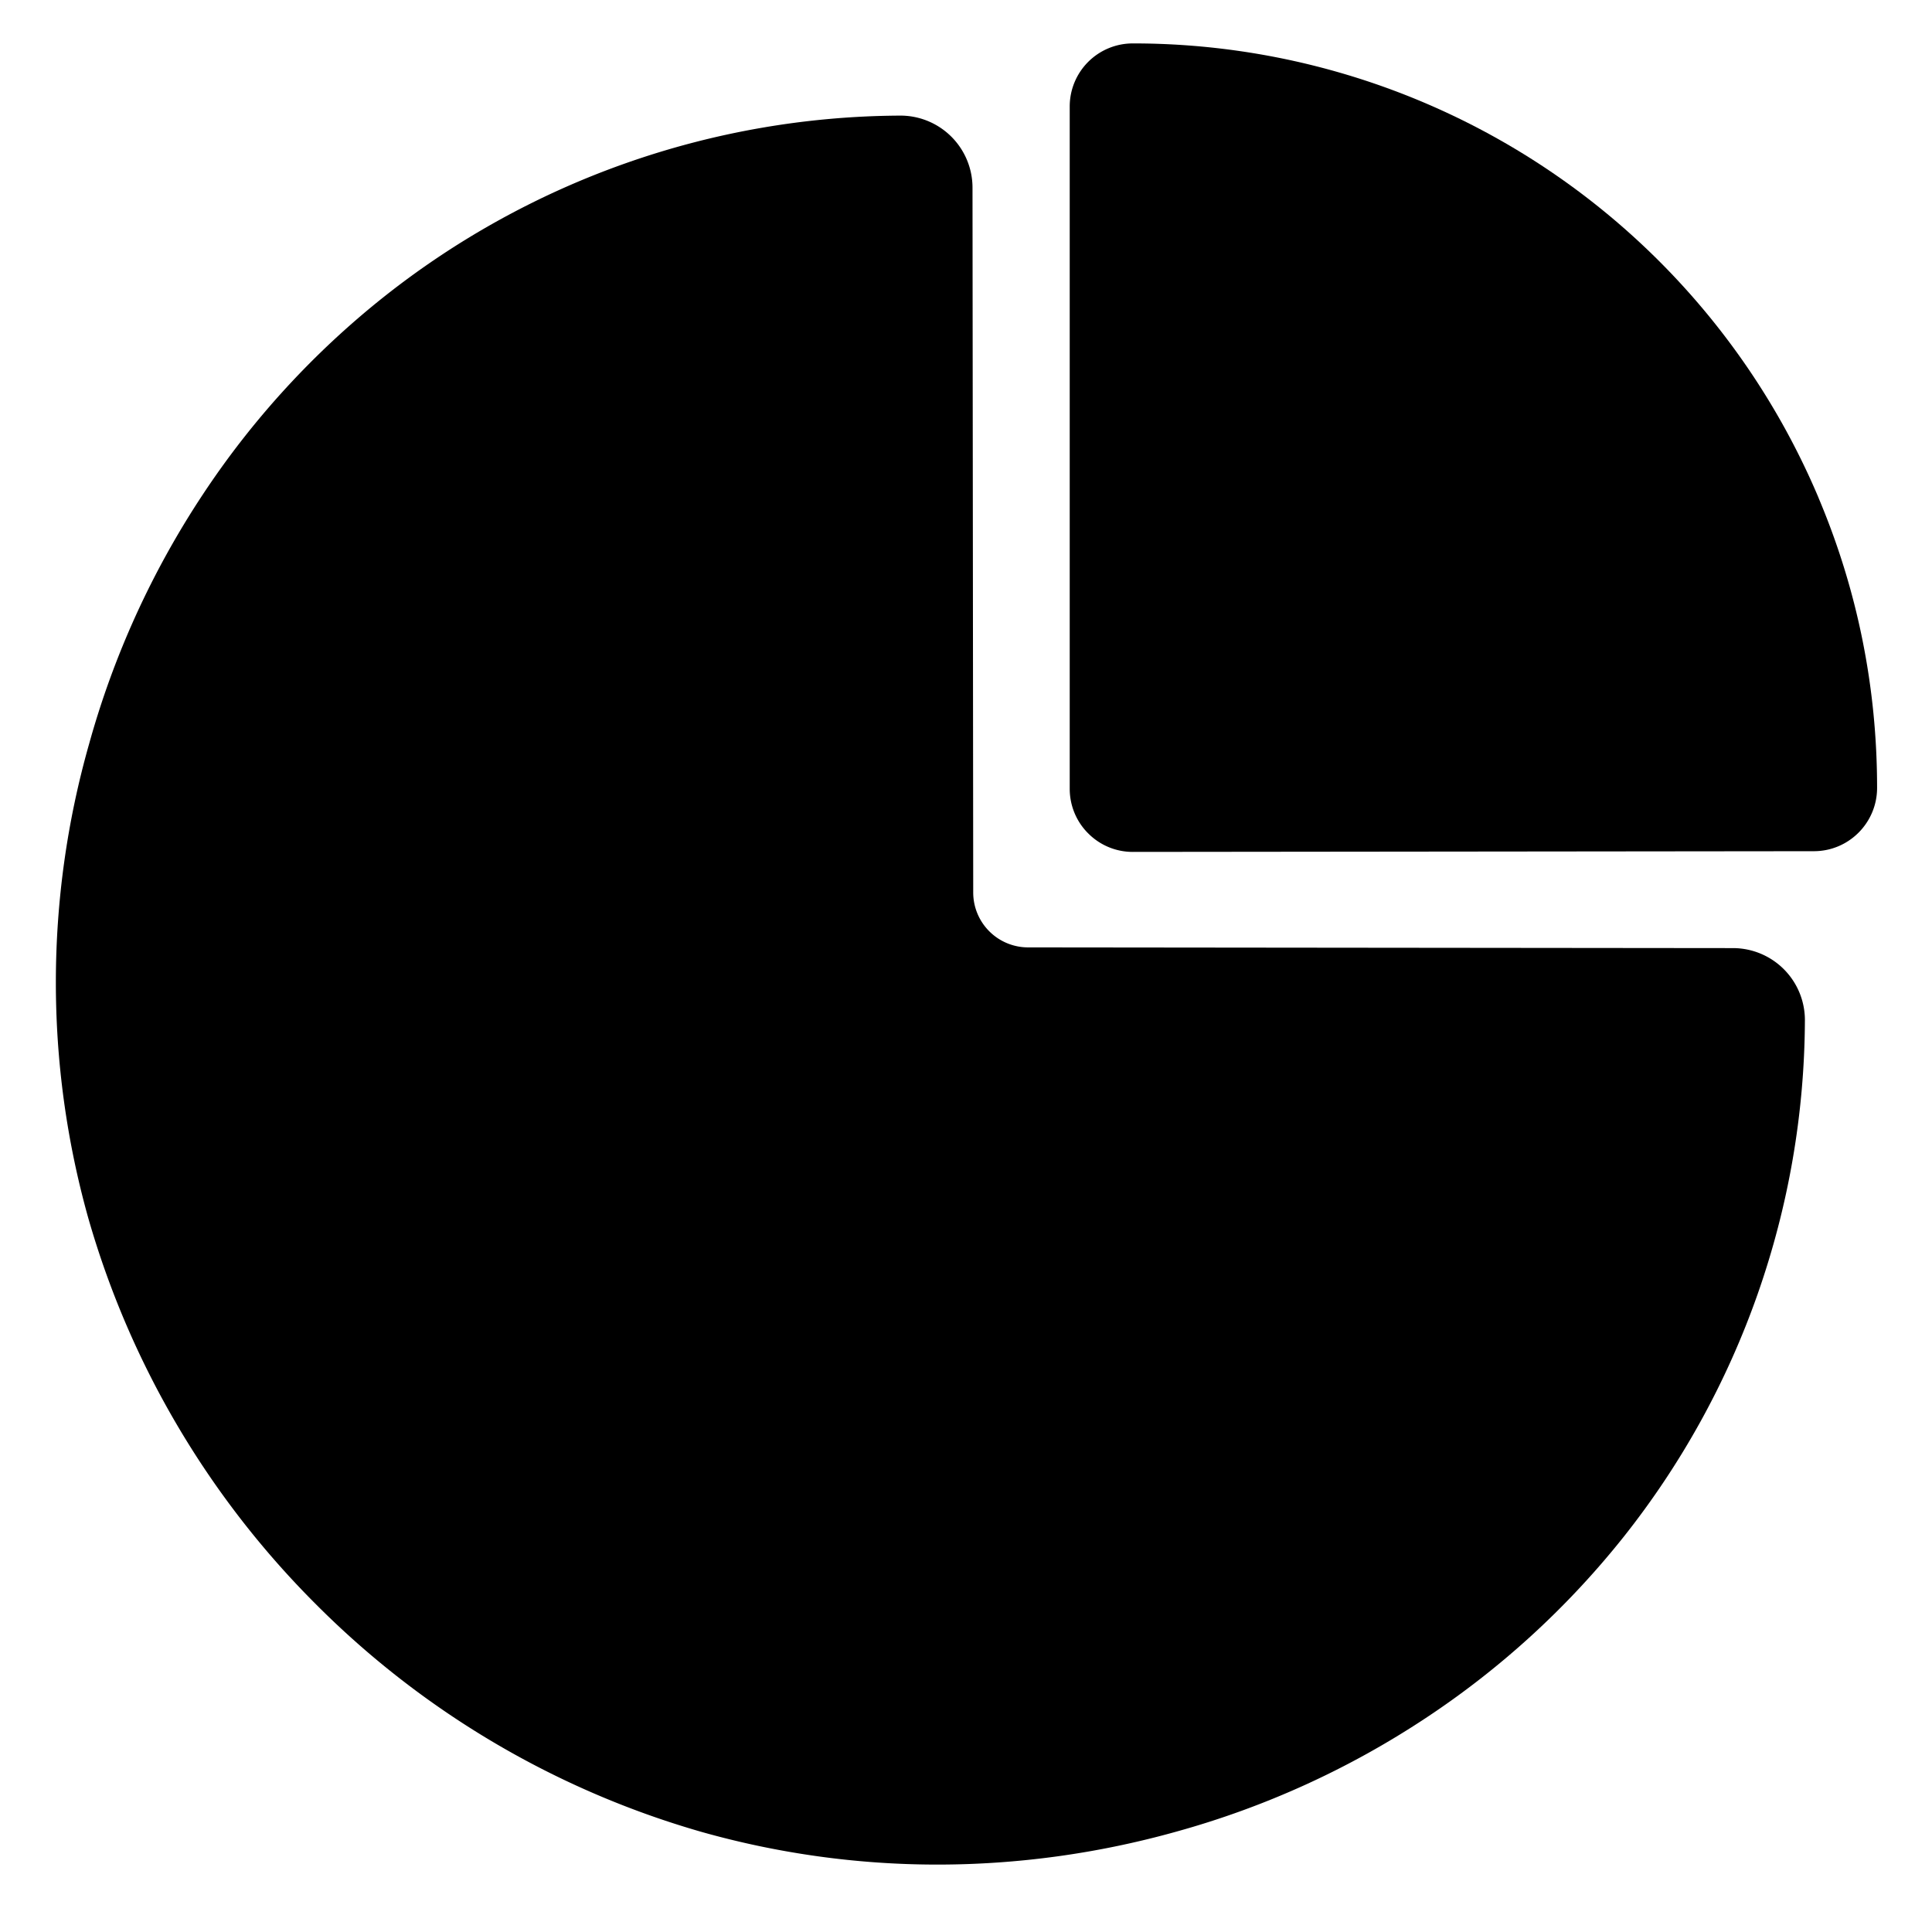 <svg class="icon" viewBox="0 0 1024 1024" xmlns="http://www.w3.org/2000/svg" width="200" height="200"><path d="m918.42 502.515-373.544-.378a29.103 29.103 0 0 1-29.05-29.049l-.377-373.544a38.211 38.211 0 0 0-38.804-38.266 443.715 443.715 0 0 0-273.085 95.987 452.123 452.123 0 0 0-96.202 105.04 464.195 464.195 0 0 0-60.146 132.043 462.417 462.417 0 0 0-.377 251.419 473.196 473.196 0 0 0 120.67 204.584 472.28 472.28 0 0 0 204.584 120.67c40.583 11.426 82.513 17.247 124.713 17.247 42.415 0 85.153-5.82 126.868-17.516a462.525 462.525 0 0 0 131.988-60.147 453.416 453.416 0 0 0 105.04-96.202 443.338 443.338 0 0 0 95.934-273.138 38.157 38.157 0 0 0-38.212-38.75z"/><path d="M963.907 263.923a394.294 394.294 0 0 0-363.52-240.91 33.415 33.415 0 0 0-33.414 33.415V418.06c0 8.947 3.557 17.462 9.808 23.66a33.2 33.2 0 0 0 23.606 9.81l361.095-.378c18.486-.054 33.415-15.09 33.415-33.577 0-53.355-10.456-104.987-30.99-153.6z"/></svg>